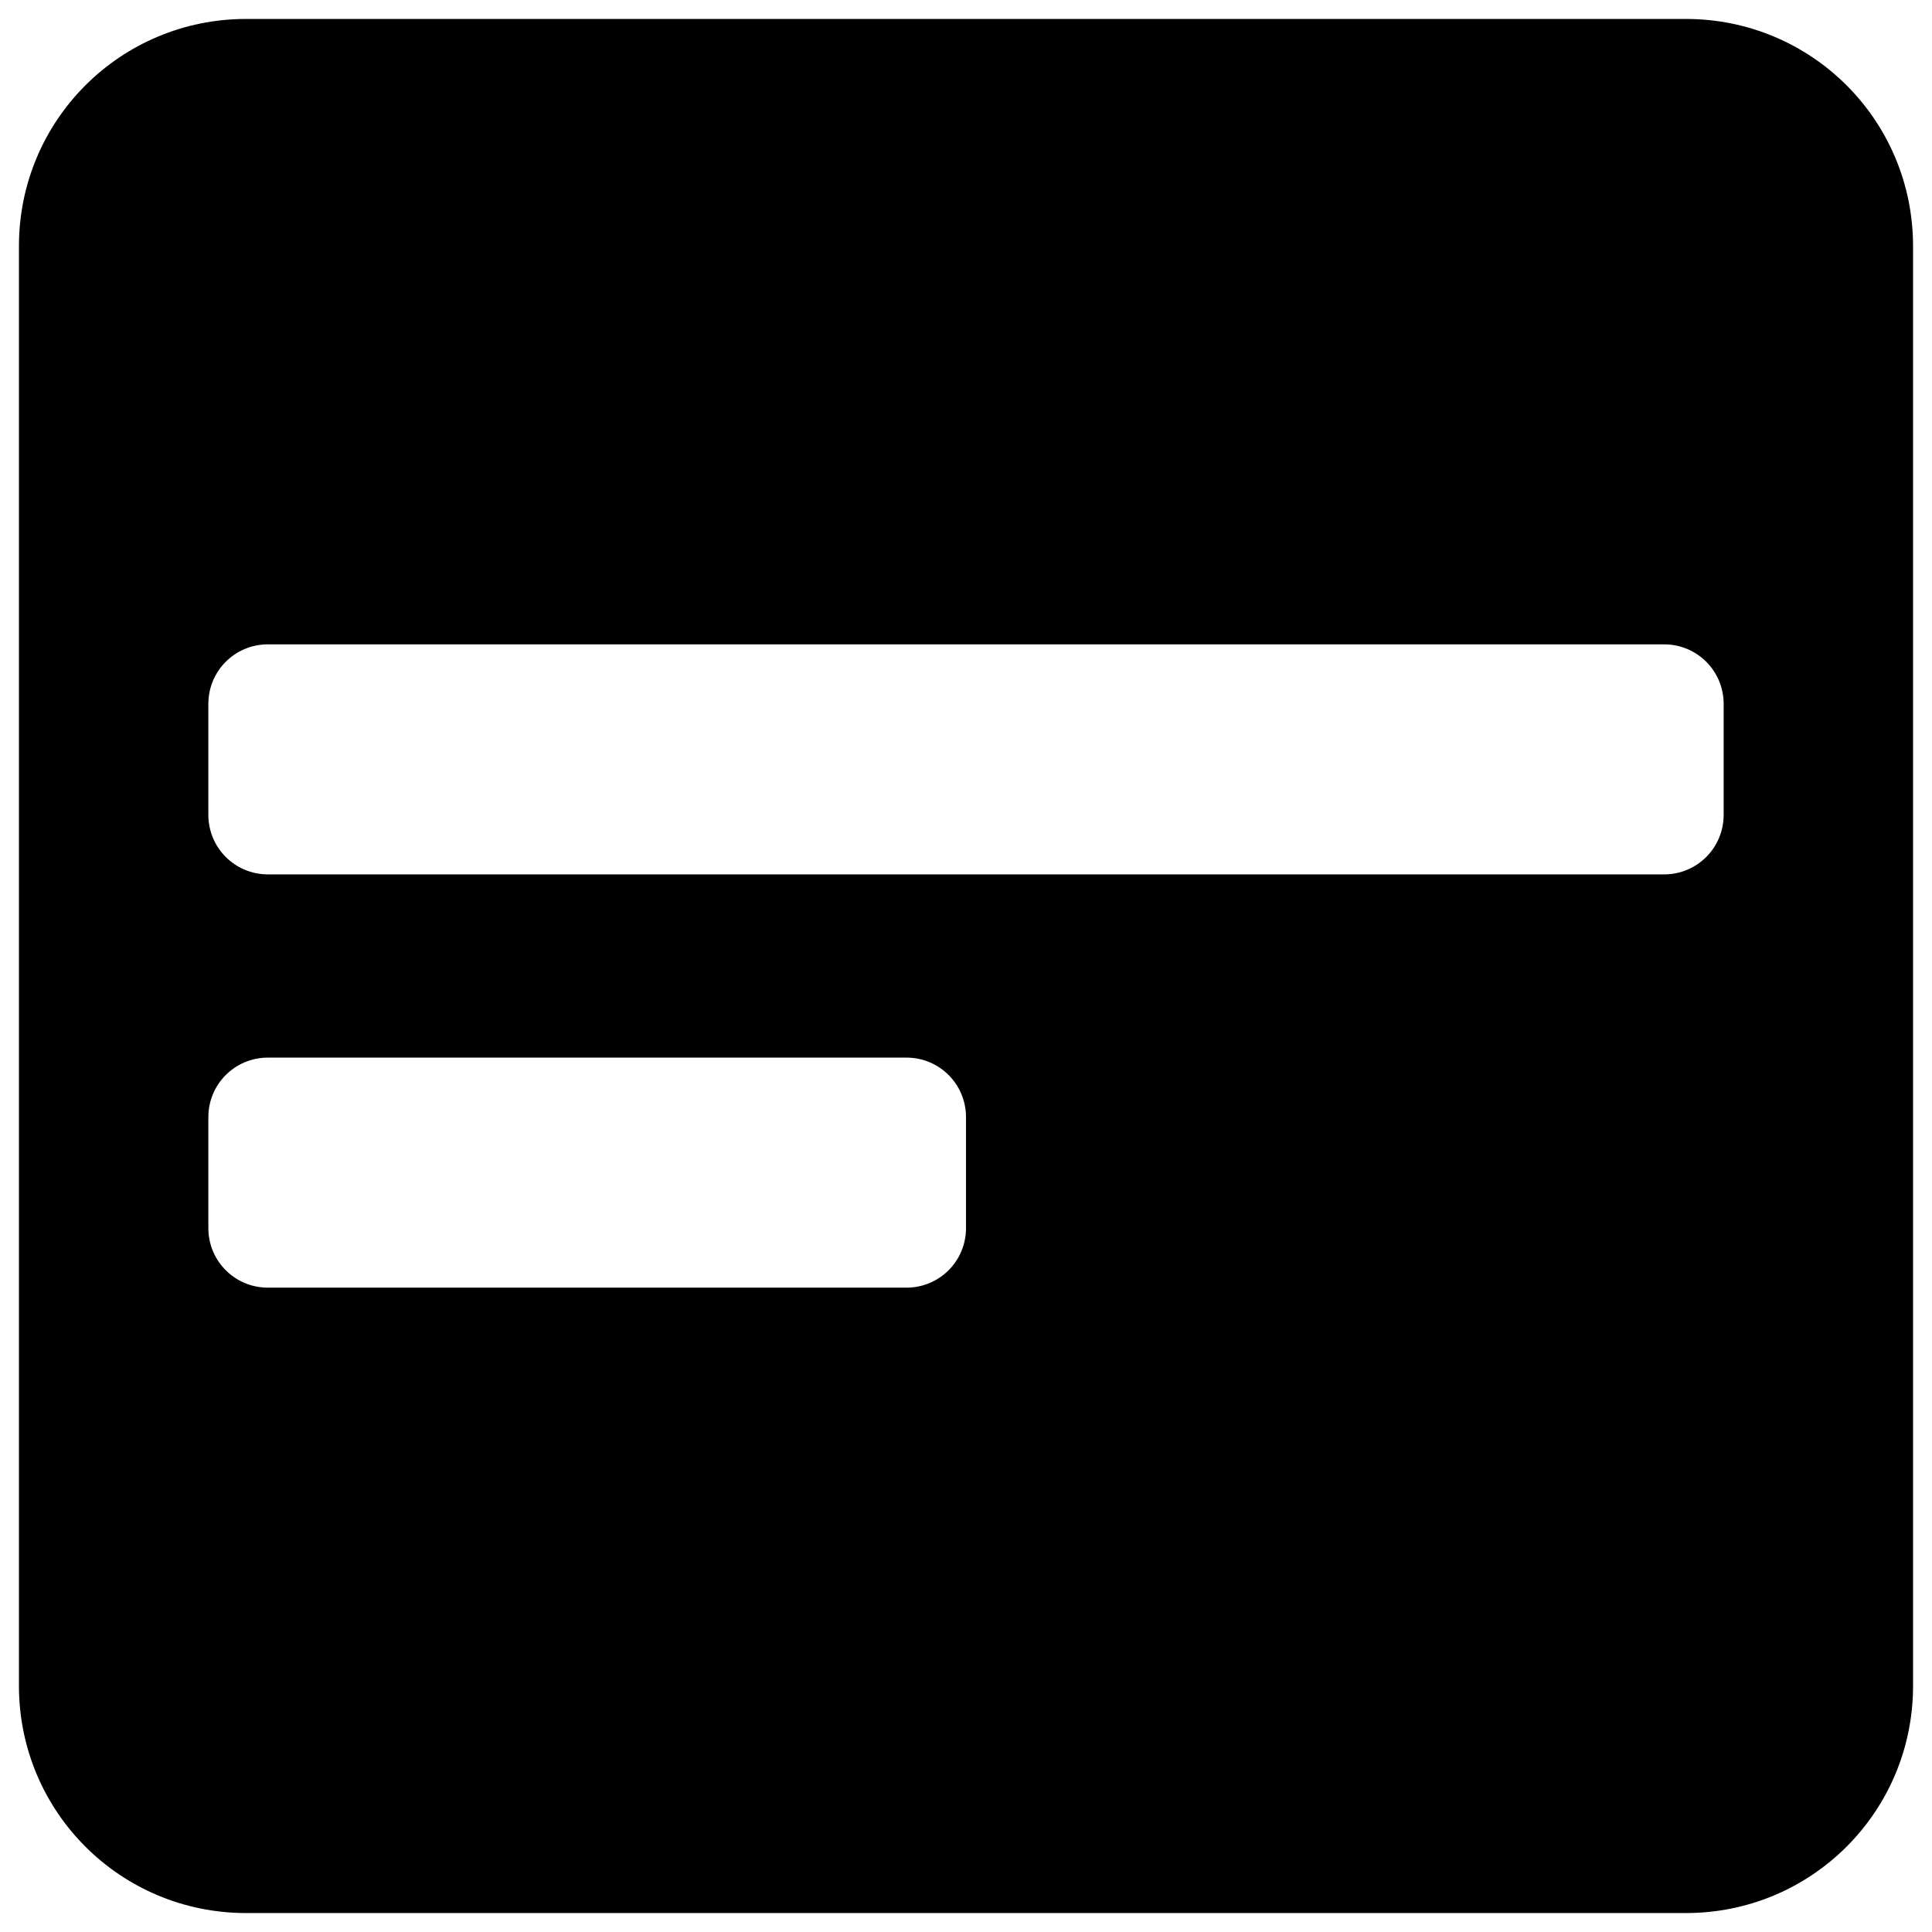 <?xml version="1.0" encoding="UTF-8" standalone="no"?>
<svg
   xmlns:dc="http://purl.org/dc/elements/1.1/"
   xmlns:cc="http://creativecommons.org/ns#"
   xmlns:rdf="http://www.w3.org/1999/02/22-rdf-syntax-ns#"
   xmlns:svg="http://www.w3.org/2000/svg"
   xmlns="http://www.w3.org/2000/svg"
   xmlns:sodipodi="http://sodipodi.sourceforge.net/DTD/sodipodi-0.dtd"
   xmlns:inkscape="http://www.inkscape.org/namespaces/inkscape"
   version="1.1"
   id="ShortTextQuestion"
   x="0px"
   y="0px"
   width="100%"
   height="100%"
   viewBox="0 0 510 510"
   style="enable-background:new 0 0 510 510;"
   xml:space="preserve"
   inkscape:version="0.91 r13725"
   sodipodi:docname="shortText.svg"><defs
     id="defs11" /><sodipodi:namedview
     pagecolor="#ffffff"
     bordercolor="#666666"
     borderopacity="1"
     objecttolerance="10"
     gridtolerance="10"
     guidetolerance="10"
     inkscape:pageopacity="0"
     inkscape:pageshadow="2"
     inkscape:window-width="1420"
     inkscape:window-height="762"
     id="namedview9"
     showgrid="false"
     inkscape:zoom="0.65442039"
     inkscape:cx="-154.3216"
     inkscape:cy="272.45263"
     inkscape:window-x="8"
     inkscape:window-y="75"
     inkscape:window-maximized="0"
     inkscape:current-layer="longText" /><g
     id="g3"><g
       id="g5" /></g><rect
     fill="currentColor"
     style="opacity:1;fill-opacity:0;fill-rule:nonzero;stroke:none;stroke-width:26.7;stroke-miterlimit:4;stroke-dasharray:none;stroke-opacity:1"
     id="rect4136"
     width="723.941"
     height="92.924"
     x="-905.466"
     y="-255" /><g
     id="g4141" /><path
     style="opacity:1;fill:currentColor;fill-opacity:1;fill-rule:nonzero;stroke:none;stroke-width:6;stroke-miterlimit:4;stroke-dasharray:none;stroke-opacity:1"
     d="M 65,5 C 31.76,5 5,31.76 5,65 l 0,380 c 0,33.24 26.76,60 60,60 l 380,0 c 33.24,0 60,-26.76 60,-60 L 505,65 C 505,31.76 478.24,5 445,5 Z m 5.725,165.092 368.551,0 c 8.712,0 15.725,7.013 15.725,15.725 l 0,29.277 c 0,8.712 -7.013,15.725 -15.725,15.725 l -368.551,0 C 62.013,230.818 55,223.805 55,215.094 l 0,-29.277 c 0,-8.712 7.013,-15.725 15.725,-15.725 z m 0,109.09 168.551,0 c 8.712,0 15.725,7.013 15.725,15.725 l 0,29.277 c 0,8.712 -7.013,15.725 -15.725,15.725 l -168.551,0 C 62.013,339.908 55,332.895 55,324.184 l 0,-29.277 c 0,-8.712 7.013,-15.725 15.725,-15.725 z"
     id="rect4148"
     inkscape:connector-curvature="0"
     sodipodi:nodetypes="sssssssssssssssssssssssssss" /></svg>

